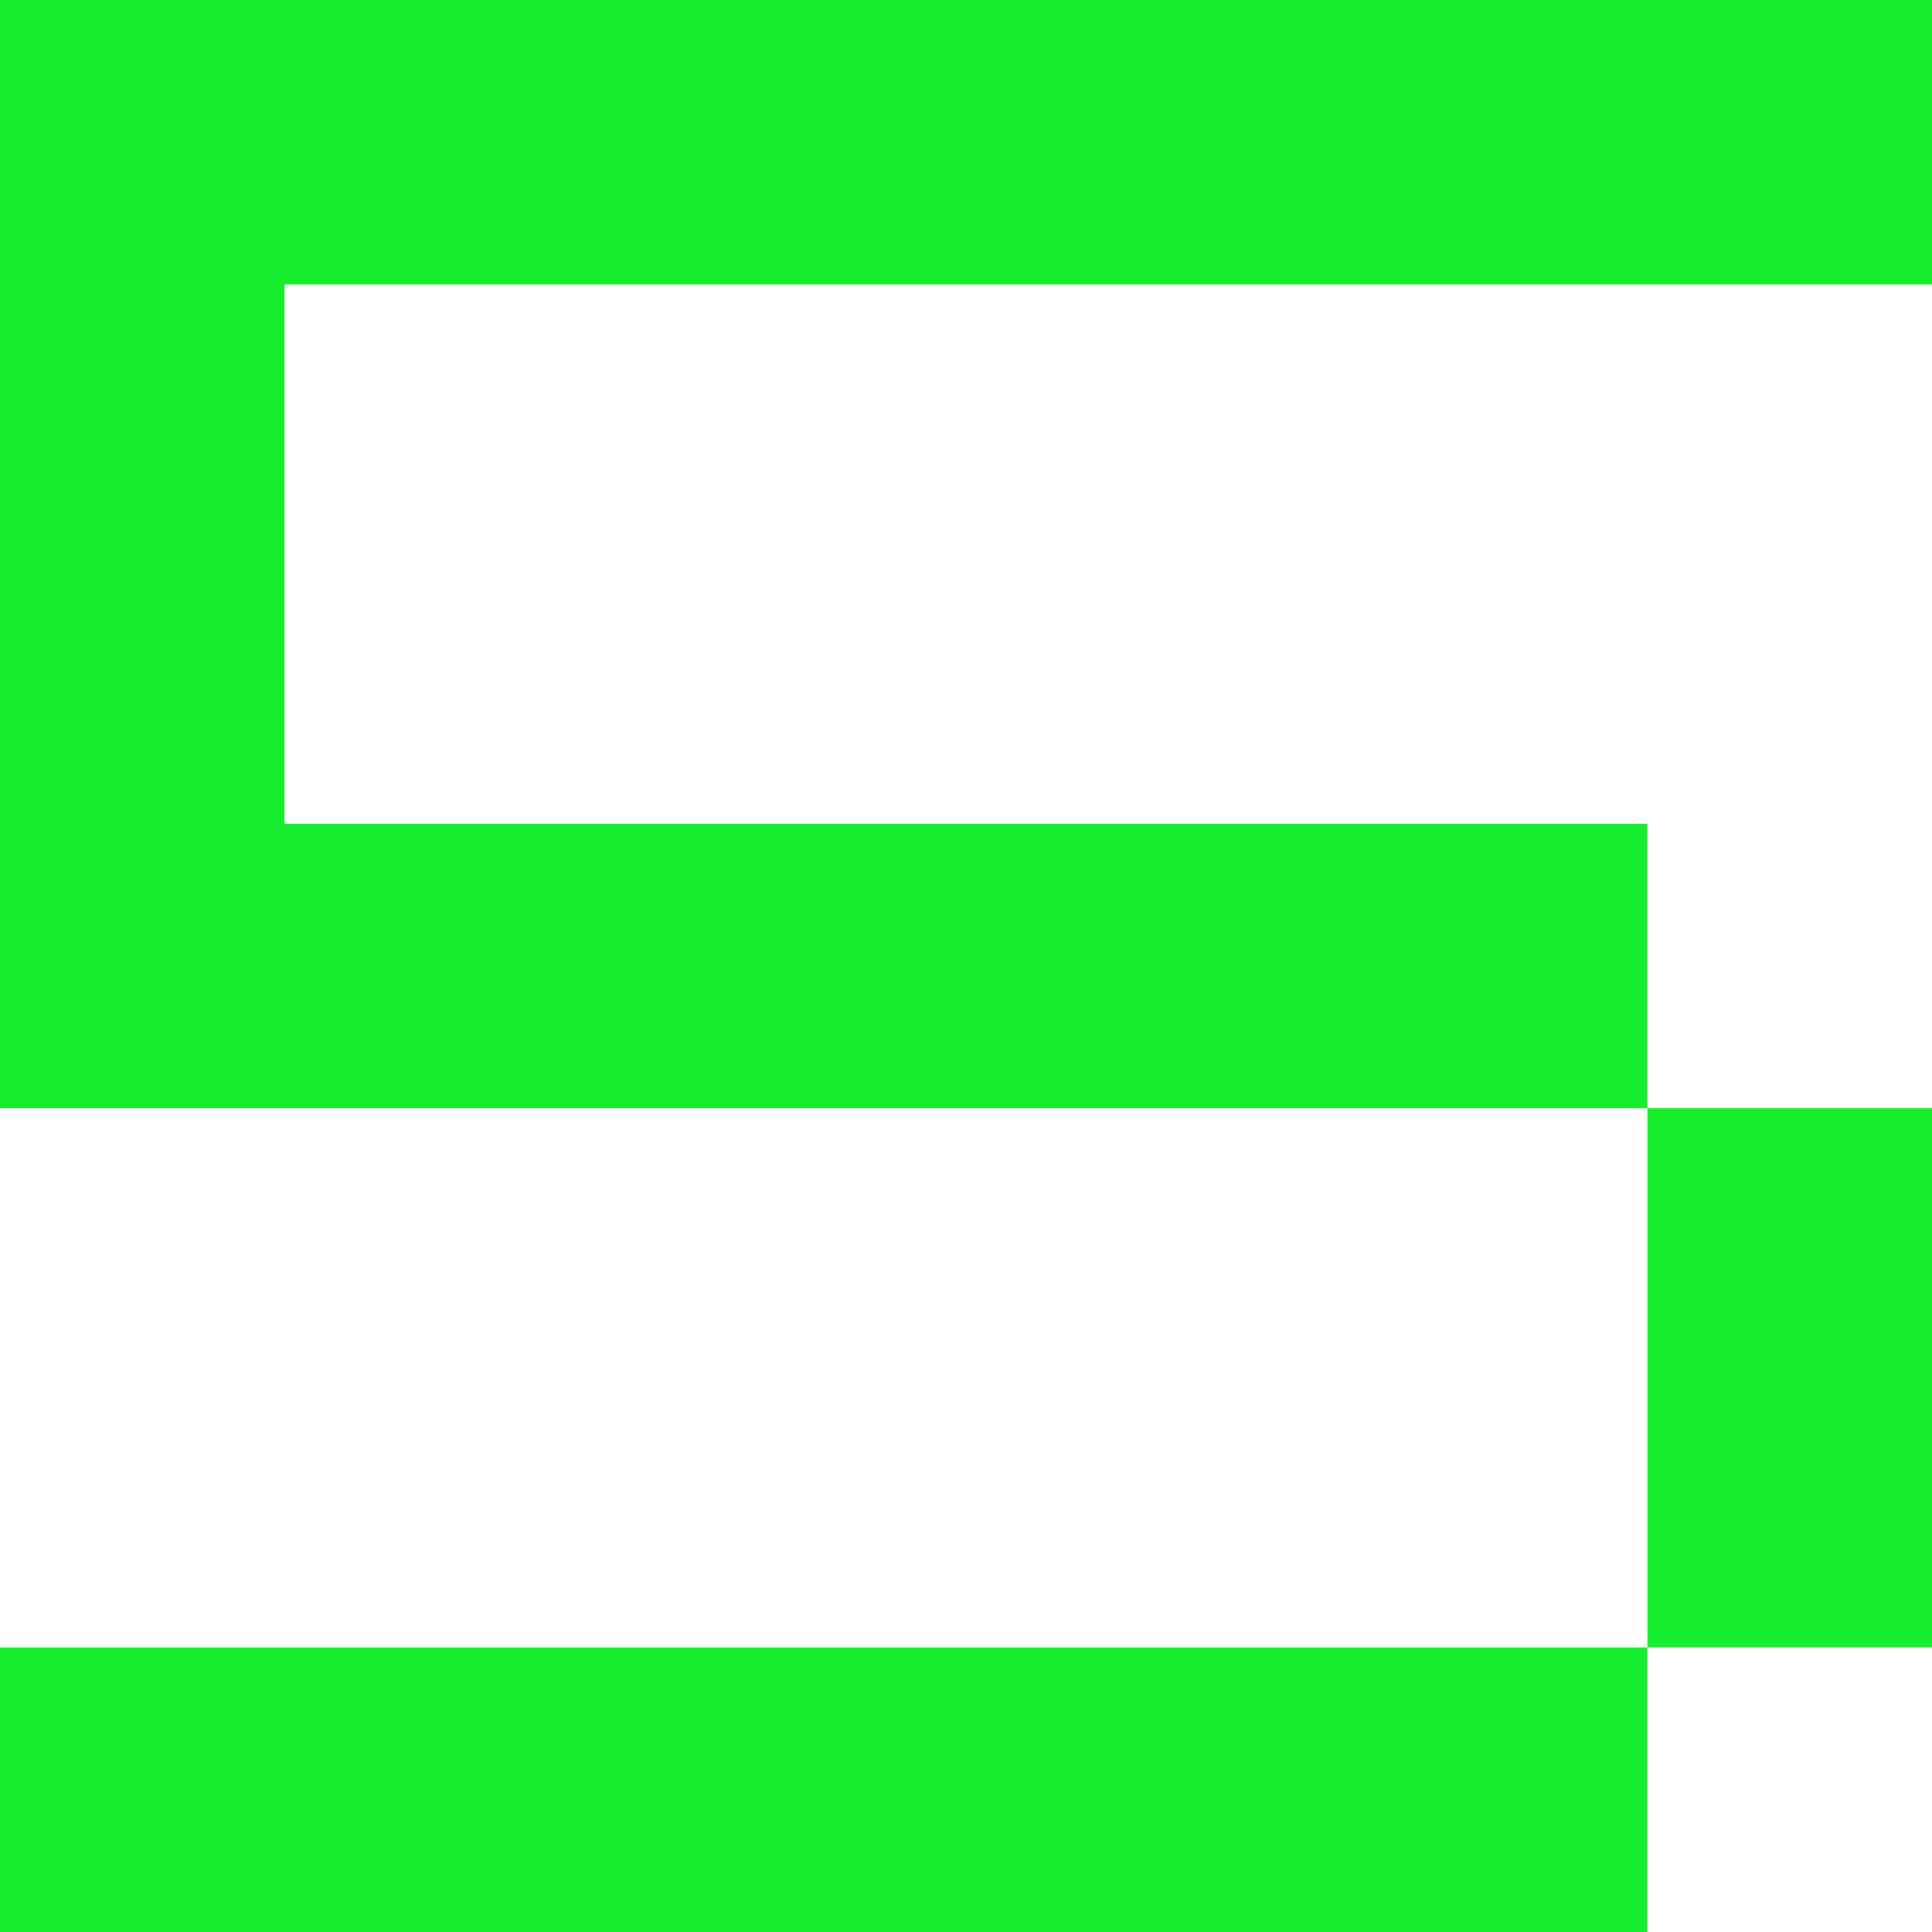 <?xml version="1.0" encoding="UTF-8"?><svg id="Layer_1" xmlns="http://www.w3.org/2000/svg" viewBox="0 0 200 200"><defs><style>.cls-1{fill:#16ed2d;}</style></defs><rect class="cls-1" y="170.54" width="170.54" height="29.46"/><polygon class="cls-1" points="200 29.46 200 0 0 0 0 29.46 0 114.73 29.46 114.73 170.54 114.73 170.54 85.27 29.46 85.27 29.46 29.46 200 29.46"/><rect class="cls-1" x="170.54" y="114.73" width="29.46" height="55.81"/></svg>